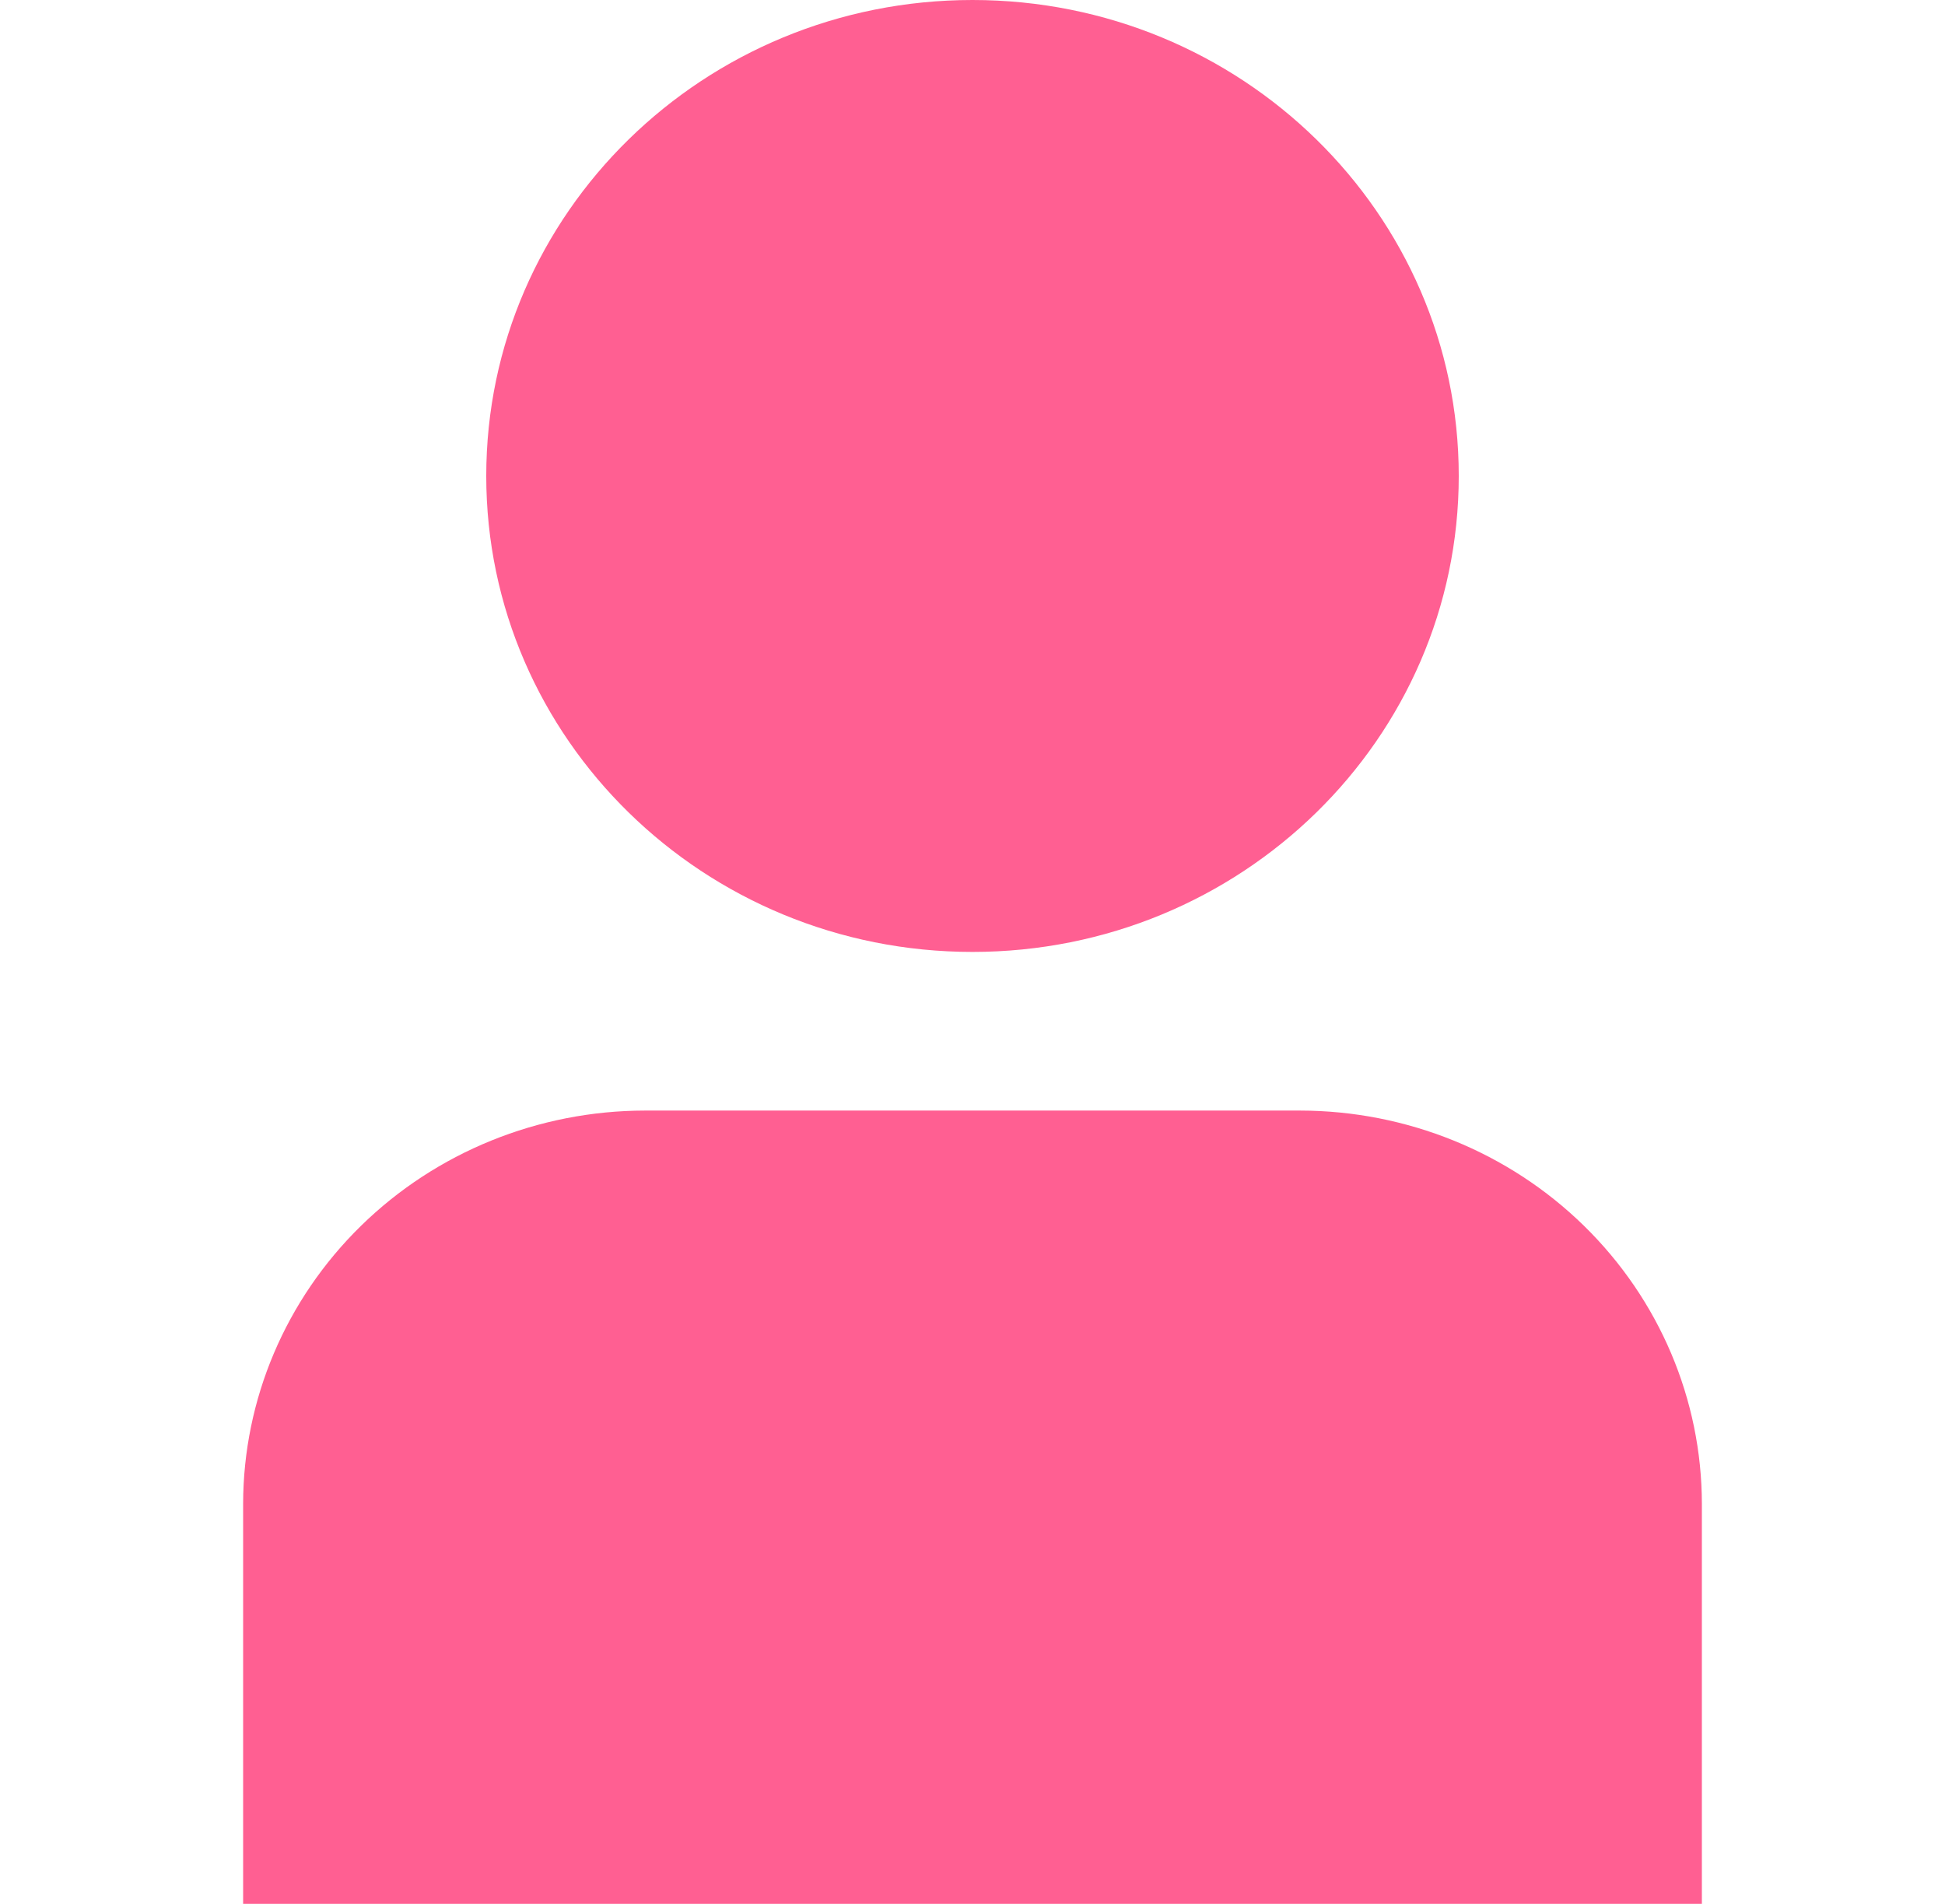 <svg width="47" height="46" viewBox="0 0 47 46" fill="none" xmlns="http://www.w3.org/2000/svg">
<g clip-path="url(#clip0_36_4071)">
<path d="M31.418 26.833H15.582C13.009 26.836 10.541 27.838 8.722 29.619C6.902 31.401 5.878 33.815 5.875 36.334V46H41.125V36.334C41.122 33.815 40.098 31.401 38.278 29.619C36.459 27.838 33.991 26.836 31.418 26.833Z" fill="#FF5F92"/>
<path d="M23.5 23C29.989 23 35.25 17.851 35.25 11.5C35.25 5.149 29.989 0 23.5 0C17.011 0 11.75 5.149 11.75 11.5C11.75 17.851 17.011 23 23.5 23Z" fill="#FF5F92"/>
</g>
<defs>
<clipPath id="clip0_36_4071">
<rect width="47" height="46" fill="white"/>
</clipPath>
</defs>
</svg>
